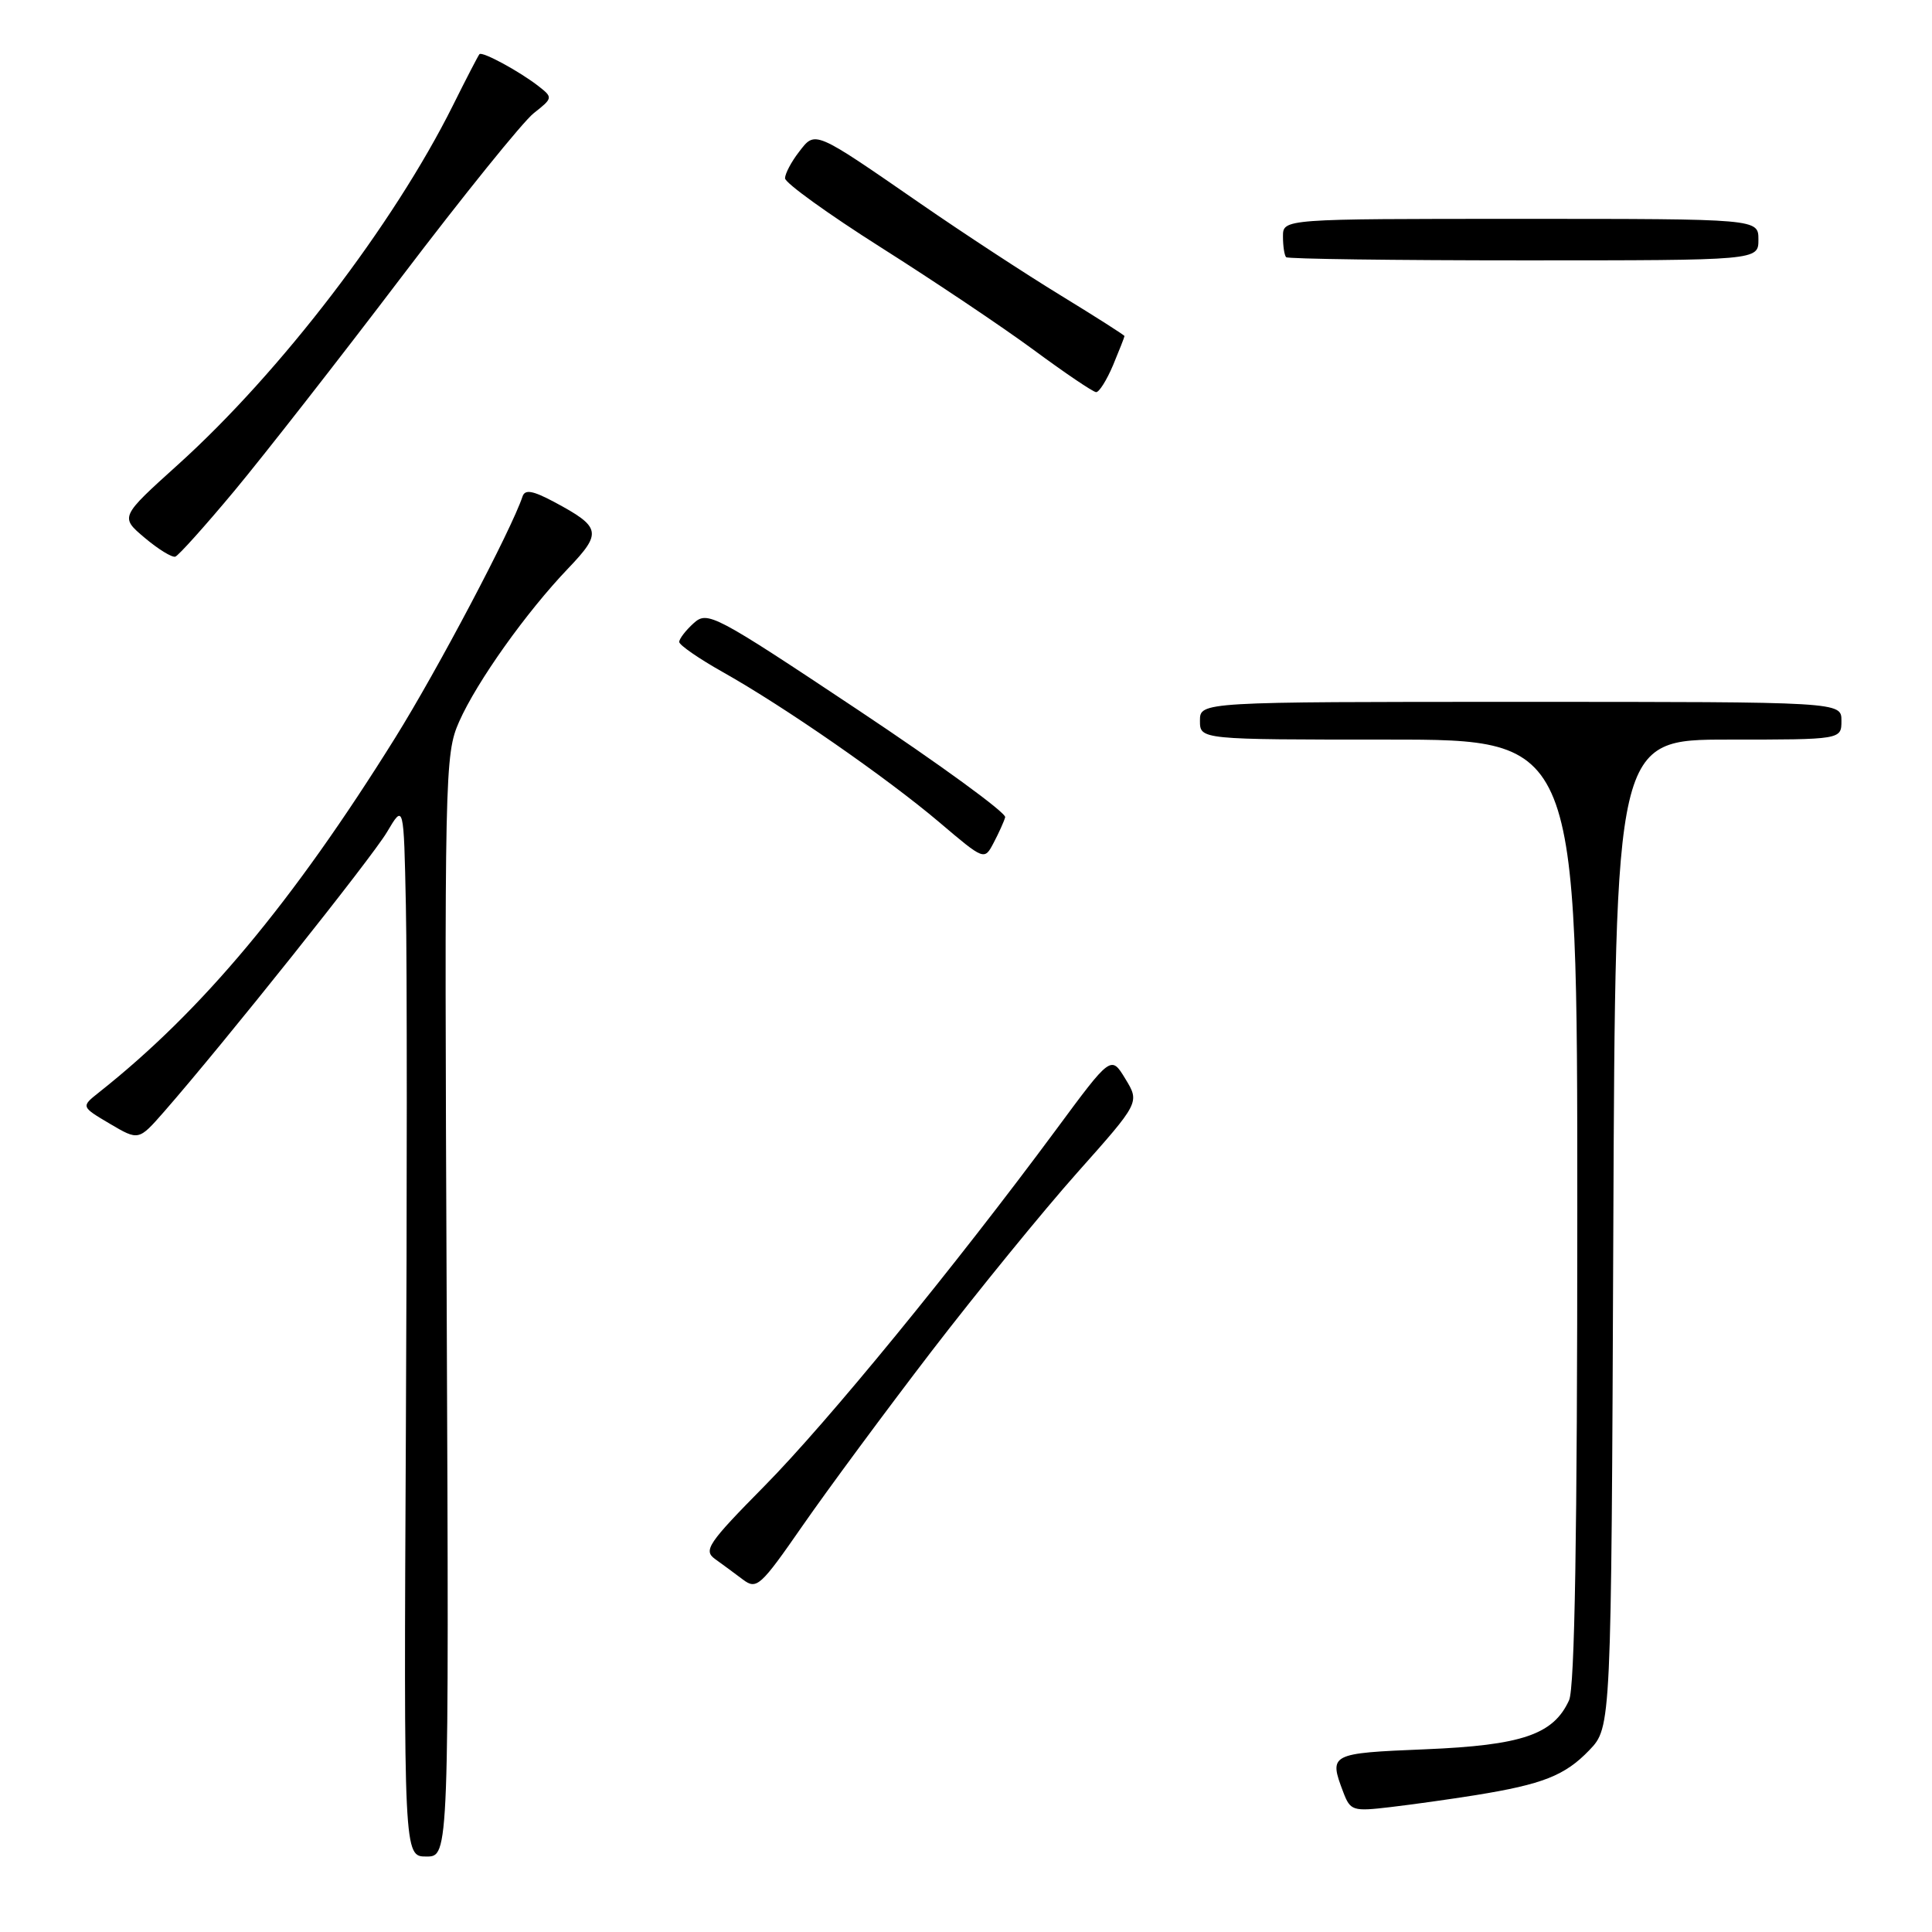 <?xml version="1.0" encoding="UTF-8" standalone="no"?>
<!DOCTYPE svg PUBLIC "-//W3C//DTD SVG 1.1//EN" "http://www.w3.org/Graphics/SVG/1.1/DTD/svg11.dtd" >
<svg xmlns="http://www.w3.org/2000/svg" xmlns:xlink="http://www.w3.org/1999/xlink" version="1.1" viewBox="0 0 256 256">
 <g >
 <path fill="currentColor"
d=" M 59.19 173.04 C 58.88 102.24 58.93 99.95 60.84 95.62 C 63.20 90.30 69.74 81.11 75.30 75.30 C 79.81 70.58 79.65 69.84 73.41 66.50 C 70.59 65.00 69.56 64.82 69.24 65.78 C 67.76 70.22 58.00 88.72 52.36 97.77 C 38.76 119.58 26.76 133.95 13.11 144.75 C 10.73 146.64 10.73 146.64 14.55 148.90 C 18.37 151.15 18.37 151.15 21.72 147.33 C 29.67 138.24 49.25 113.68 51.28 110.25 C 53.50 106.50 53.50 106.50 53.78 120.00 C 53.94 127.42 53.94 158.81 53.78 189.75 C 53.50 246.00 53.50 246.00 56.50 246.00 C 59.50 246.00 59.50 246.00 59.19 173.04 Z  M 195.50 237.87 C 204.43 236.43 207.36 235.27 210.59 231.91 C 213.50 228.87 213.50 228.87 213.77 163.43 C 214.04 98.00 214.04 98.00 229.02 98.00 C 244.00 98.00 244.00 98.00 244.00 95.50 C 244.00 93.00 244.00 93.00 201.50 93.00 C 159.00 93.00 159.00 93.00 159.00 95.50 C 159.00 98.00 159.00 98.00 184.00 98.00 C 209.00 98.00 209.00 98.00 209.00 160.45 C 209.00 203.23 208.66 223.66 207.91 225.29 C 205.84 229.84 201.68 231.26 188.84 231.79 C 176.21 232.31 176.06 232.39 177.99 237.47 C 178.93 239.94 179.24 240.04 184.24 239.45 C 187.13 239.11 192.20 238.40 195.50 237.87 Z  M 123.42 179.07 C 129.52 171.14 138.22 160.46 142.76 155.36 C 151.02 146.08 151.02 146.08 149.12 142.96 C 147.22 139.83 147.22 139.83 139.95 149.67 C 126.46 167.90 109.66 188.43 101.30 196.90 C 93.80 204.50 93.17 205.44 94.75 206.58 C 95.71 207.27 97.37 208.49 98.44 209.30 C 100.27 210.67 100.75 210.23 106.37 202.13 C 109.66 197.39 117.33 187.01 123.42 179.07 Z  M 133.19 108.29 C 133.36 107.72 124.57 101.31 113.66 94.05 C 94.59 81.36 93.75 80.92 91.91 82.58 C 90.86 83.53 90.00 84.65 90.00 85.06 C 90.00 85.47 92.59 87.26 95.75 89.04 C 103.91 93.62 117.47 103.03 124.47 108.96 C 130.43 114.02 130.43 114.02 131.66 111.68 C 132.34 110.39 133.03 108.87 133.19 108.29 Z  M 31.09 65.00 C 34.98 60.32 44.91 47.62 53.14 36.78 C 61.38 25.93 69.29 16.13 70.72 15.00 C 73.25 13.01 73.27 12.92 71.41 11.46 C 68.89 9.48 63.89 6.77 63.53 7.18 C 63.37 7.35 61.78 10.42 60.00 14.00 C 52.15 29.74 37.18 49.30 23.58 61.57 C 15.90 68.50 15.90 68.50 19.17 71.26 C 20.97 72.78 22.80 73.90 23.23 73.76 C 23.66 73.61 27.20 69.67 31.09 65.00 Z  M 147.49 48.38 C 148.32 46.39 149.00 44.66 149.00 44.53 C 149.00 44.41 145.20 41.99 140.56 39.15 C 135.92 36.32 127.57 30.85 122.00 27.00 C 107.77 17.17 108.05 17.29 105.87 20.13 C 104.86 21.43 104.03 23.00 104.02 23.62 C 104.01 24.23 109.74 28.36 116.75 32.80 C 123.76 37.24 132.88 43.35 137.00 46.39 C 141.12 49.43 144.83 51.94 145.24 51.96 C 145.64 51.98 146.65 50.37 147.49 48.38 Z  M 233.00 31.75 C 233.00 29.00 233.00 29.00 201.50 29.00 C 170.00 29.00 170.00 29.00 170.00 31.33 C 170.00 32.62 170.19 33.85 170.42 34.08 C 170.65 34.31 184.82 34.50 201.92 34.50 C 233.00 34.50 233.00 34.50 233.00 31.75 Z "/>
</g>
</svg>